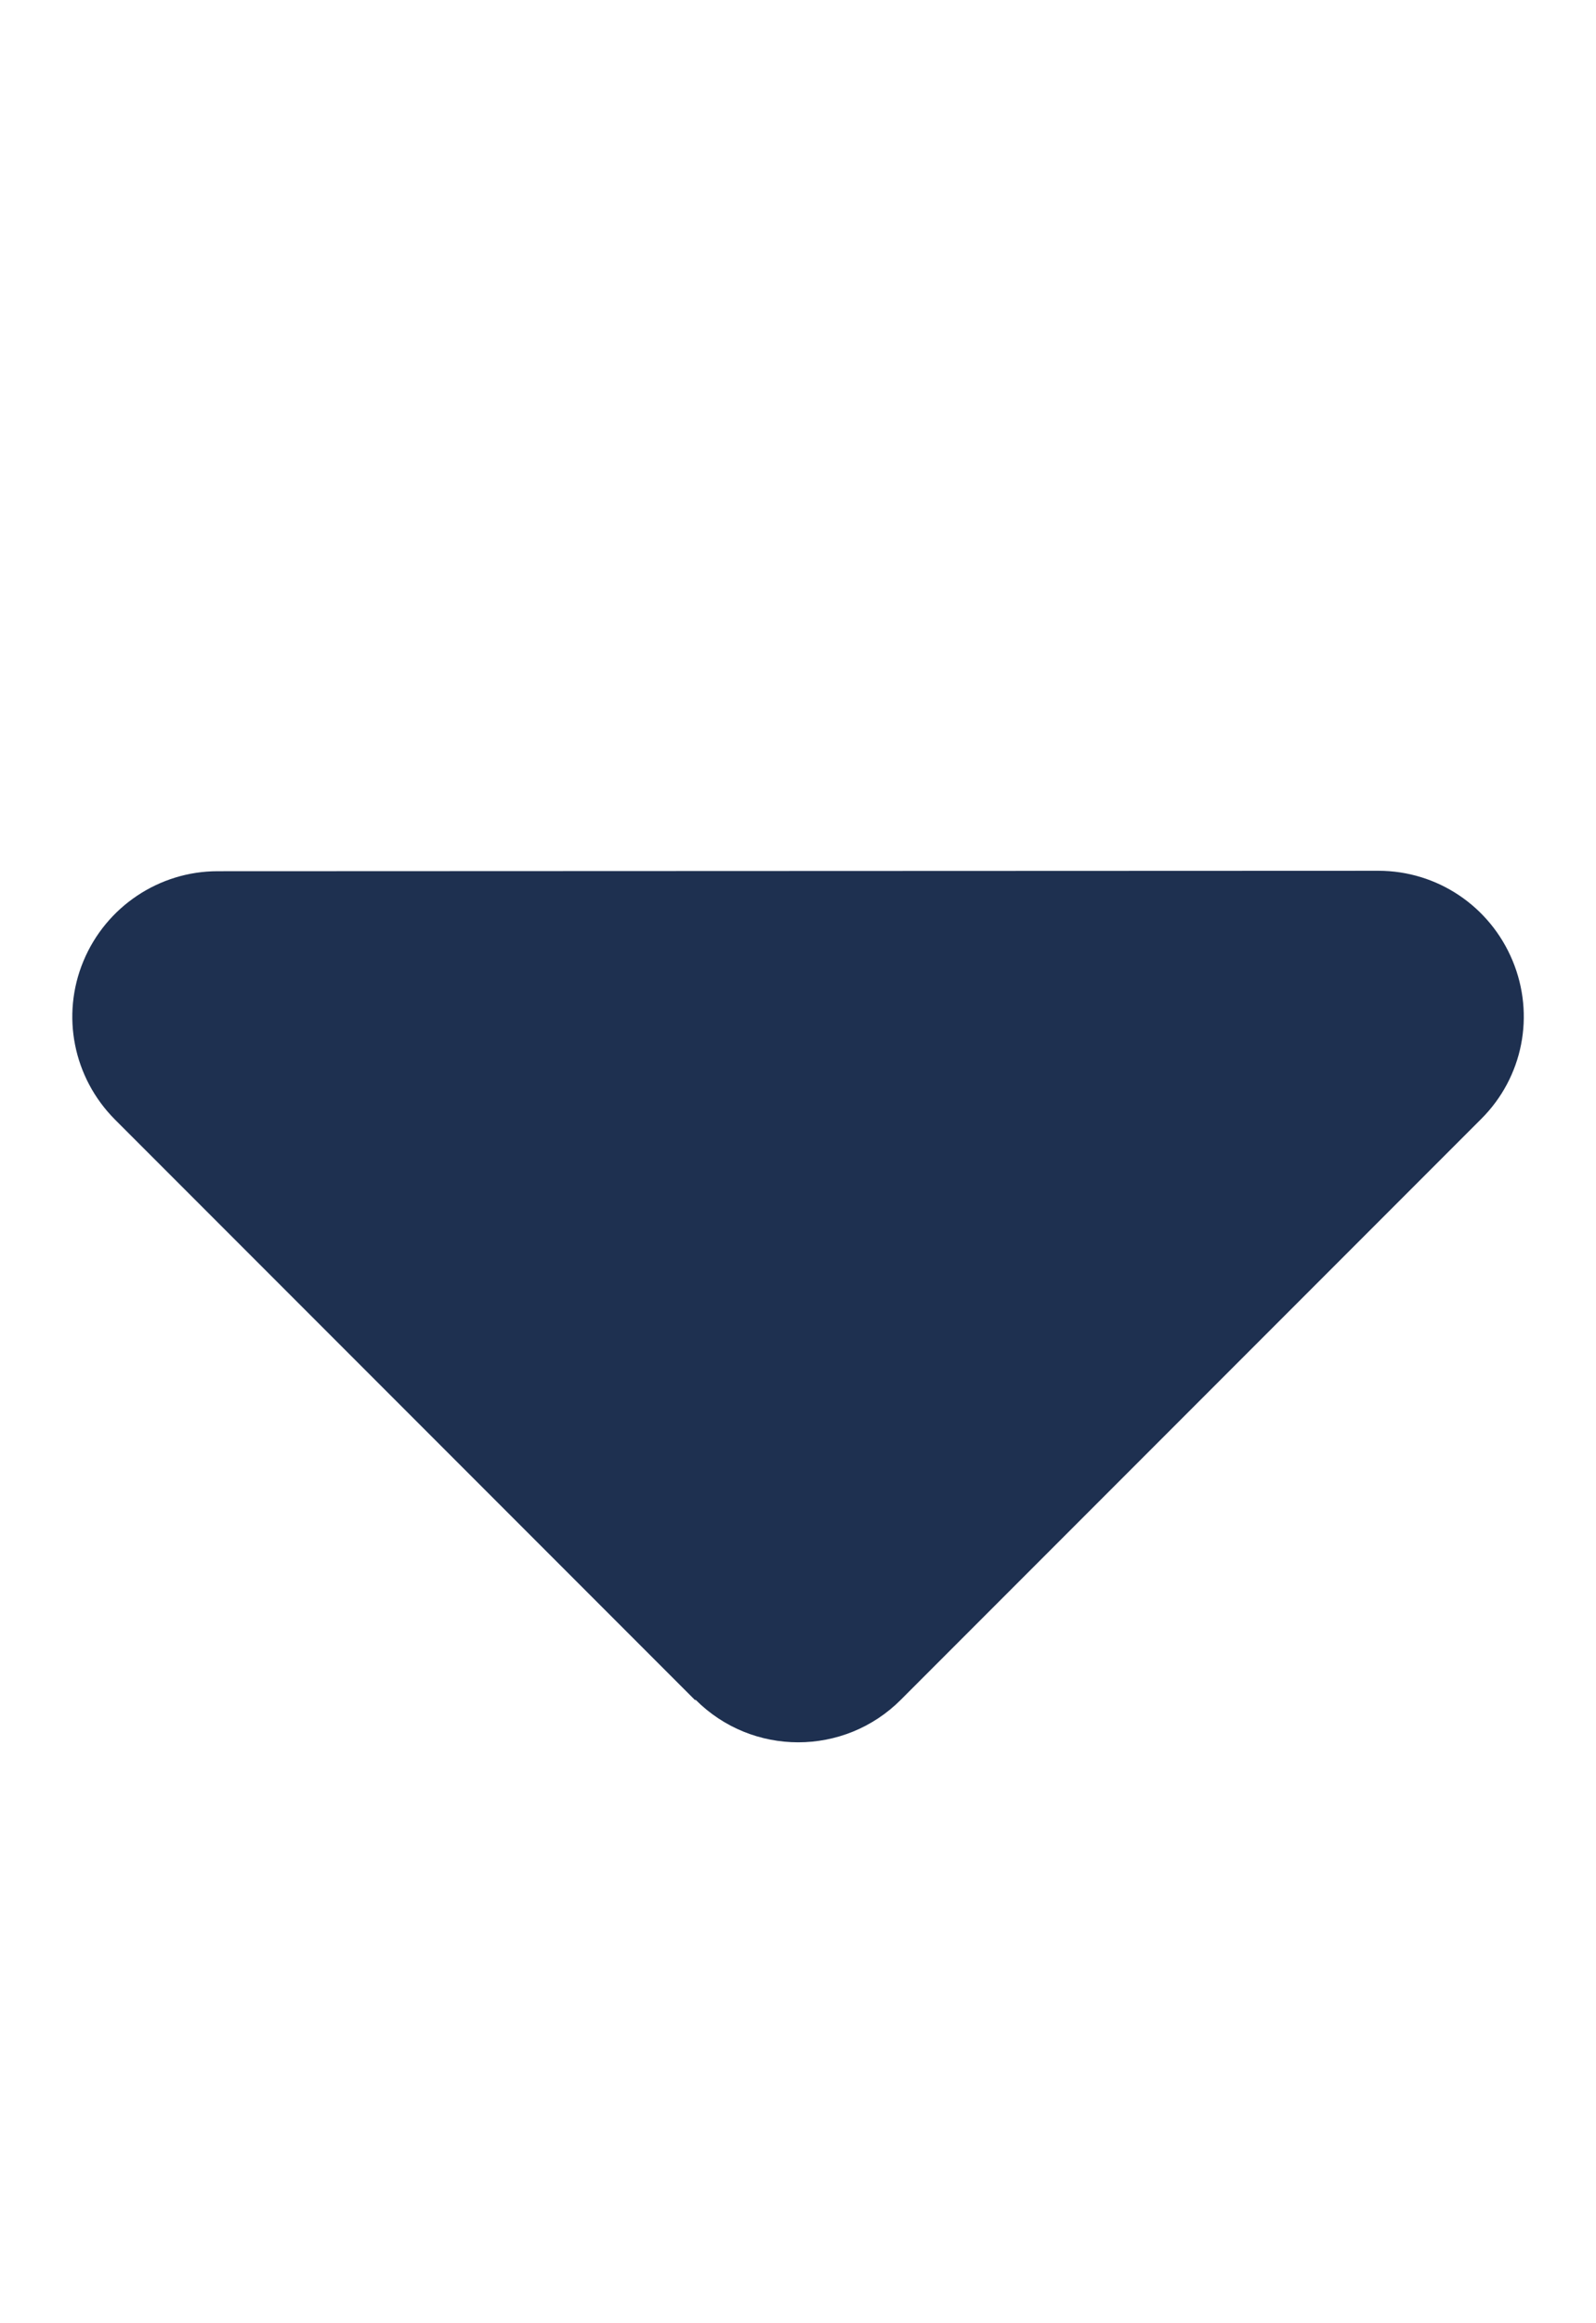 <svg width="11" height="16" viewBox="0 0 11 16" fill="none" xmlns="http://www.w3.org/2000/svg">
<g clip-path="url(#clip0_178_50)">
<path d="M4.794 11.706C5.184 12.097 5.819 12.097 6.209 11.706L10.209 7.706C10.497 7.419 10.581 6.991 10.425 6.616C10.269 6.241 9.906 5.997 9.5 5.997L1.5 6C1.097 6 0.731 6.244 0.575 6.619C0.419 6.994 0.506 7.422 0.791 7.709L4.791 11.709L4.794 11.706Z" fill="#1E3050"/>
</g>
<defs>
<clipPath id="clip0_178_50">
<rect width="10" height="16" fill="white" transform="translate(0.5)"/>
</clipPath>
</defs>
</svg>
